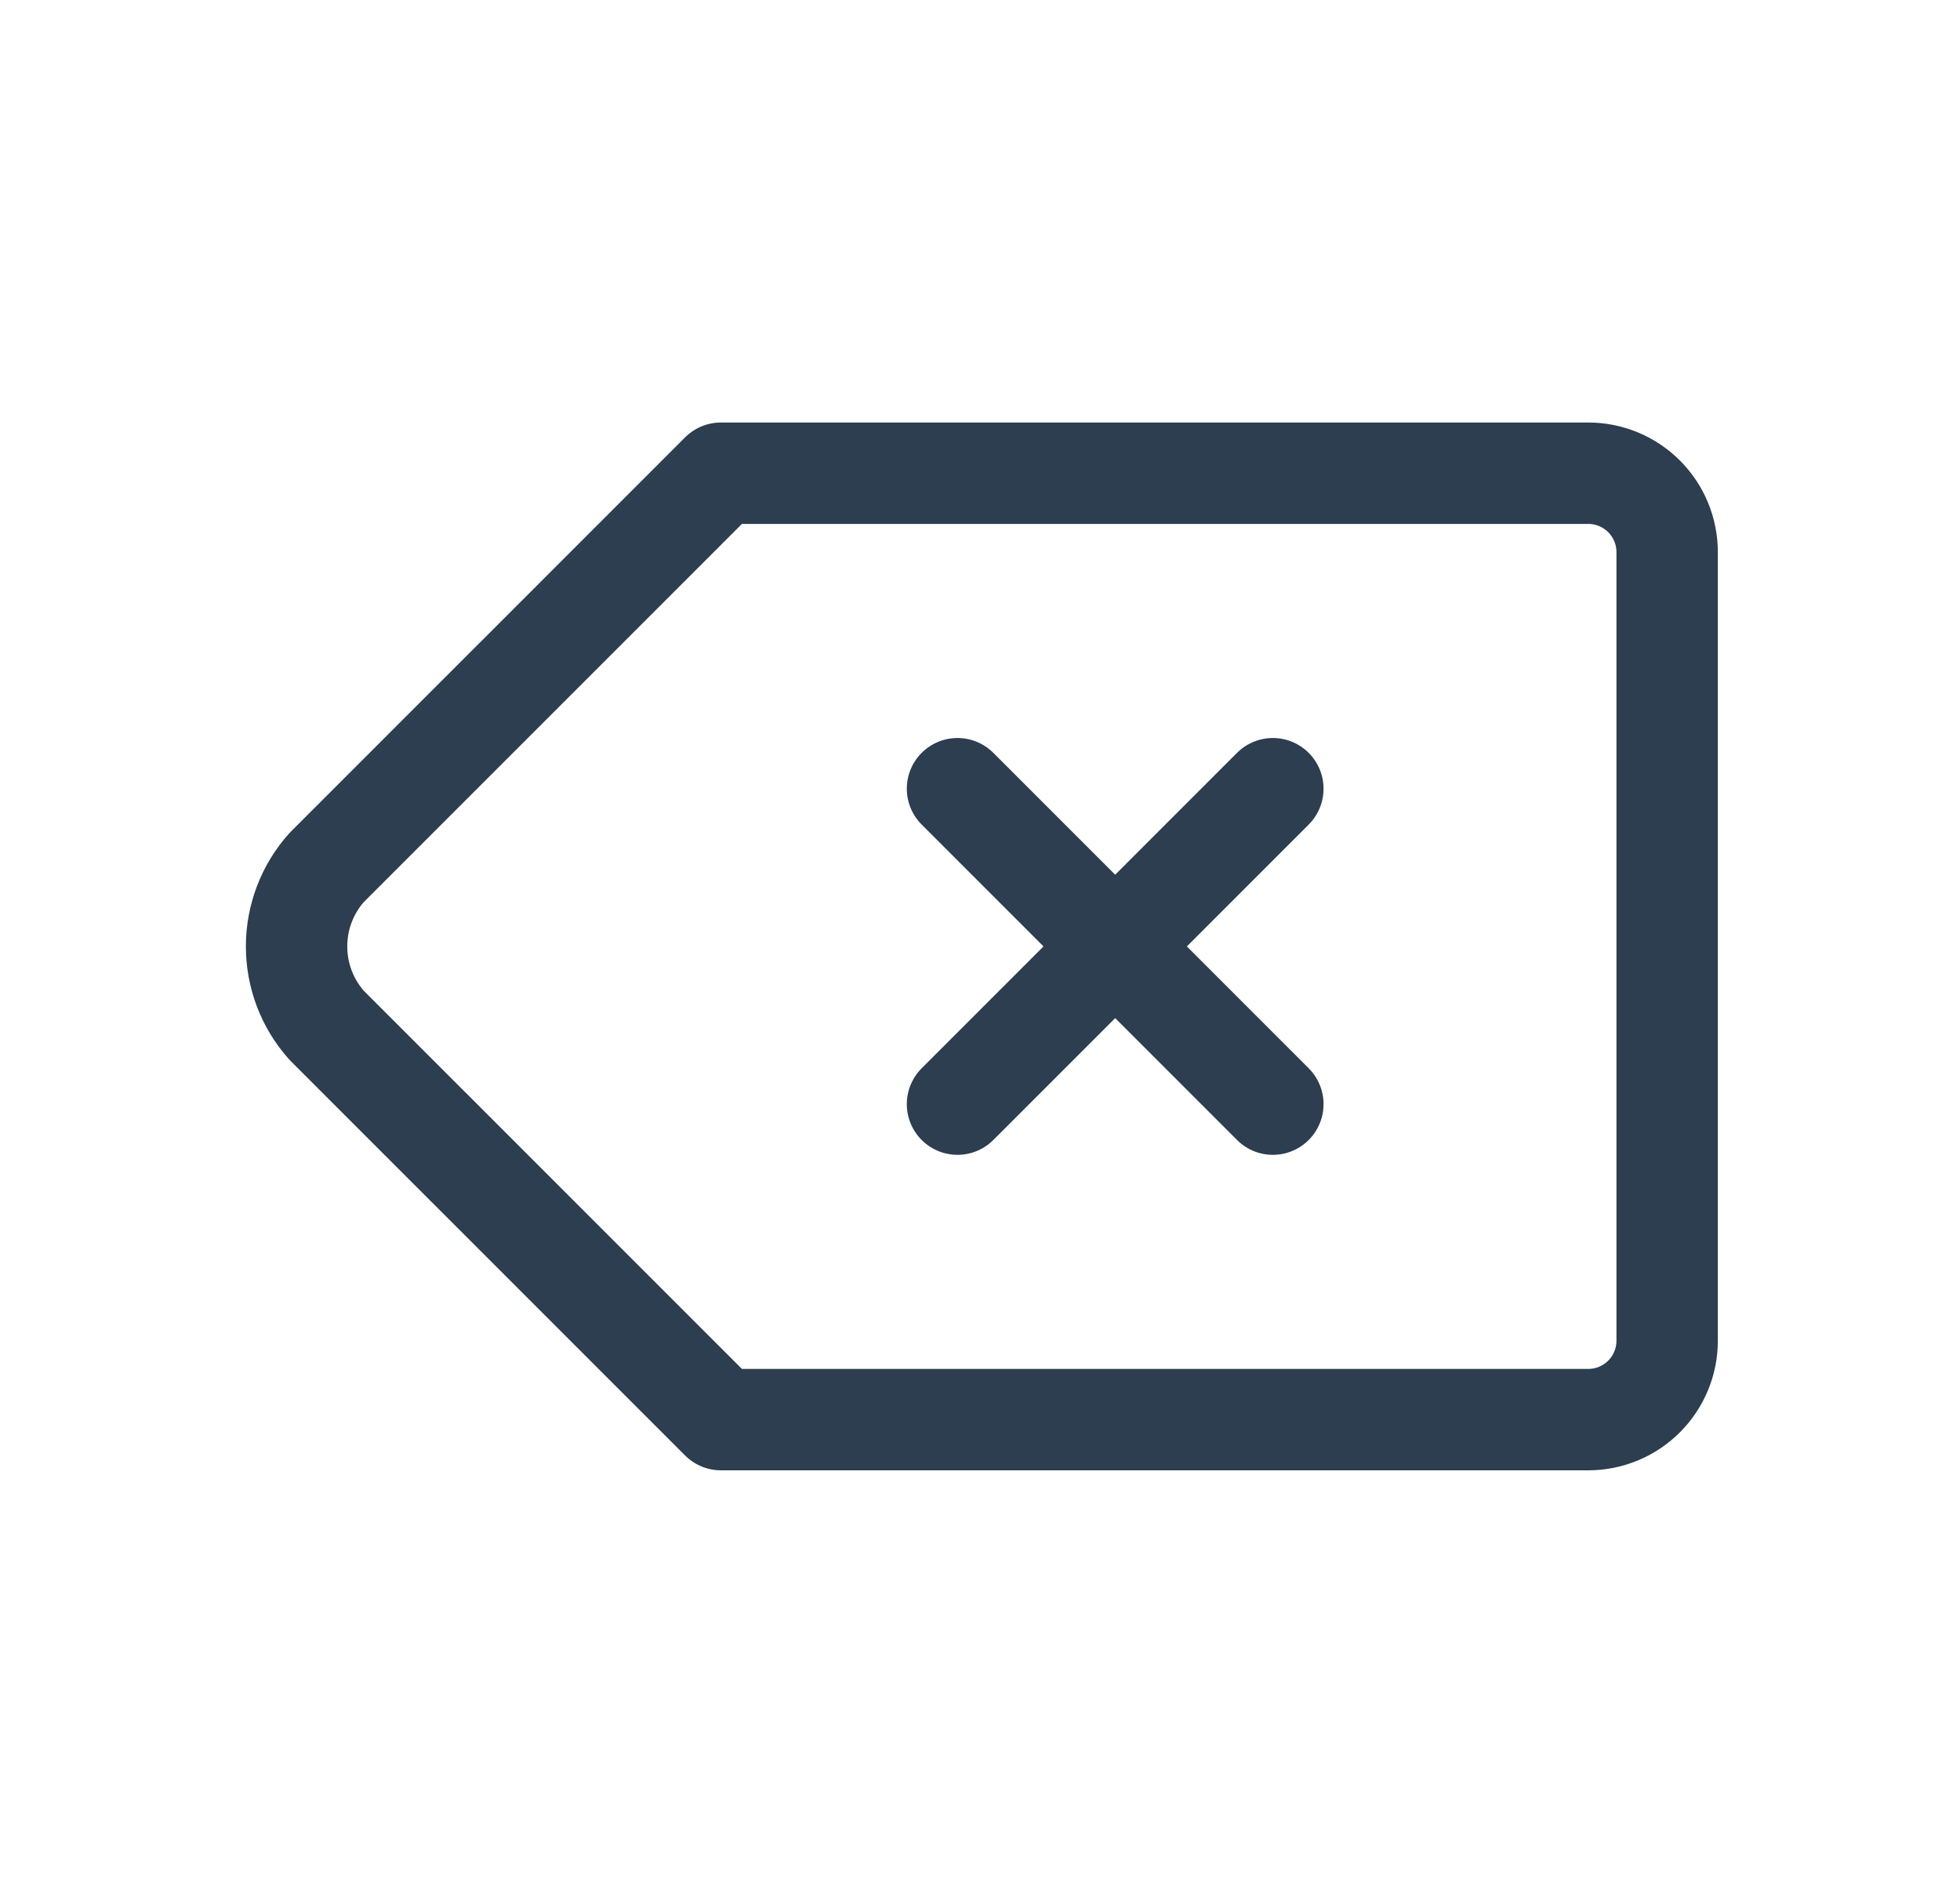 <svg width="29" height="28" viewBox="0 0 29 28" fill="none" xmlns="http://www.w3.org/2000/svg">
<g clip-path="url(#clip0_27_122)">
<path d="M23.5 7C23.809 7 24.106 7.123 24.325 7.342C24.544 7.561 24.667 7.857 24.667 8.167V19.833C24.667 20.143 24.544 20.439 24.325 20.658C24.106 20.877 23.809 21 23.5 21H10.667L4.833 15.167C4.546 14.846 4.388 14.431 4.388 14C4.388 13.569 4.546 13.154 4.833 12.833L10.667 7H23.5Z" stroke="#2C3E50" stroke-width="1.5" stroke-linecap="round" stroke-linejoin="round"/>
<path d="M18.833 11.667L14.167 16.333M14.167 11.667L18.833 16.333L14.167 11.667Z" stroke="#2C3E50" stroke-width="1.5" stroke-linecap="round" stroke-linejoin="round"/>
</g>
<defs>
<clipPath id="clip0_27_122">
<rect width="28" height="28" fill="white" transform="translate(0.167)"/>
</clipPath>
</defs>
</svg>

